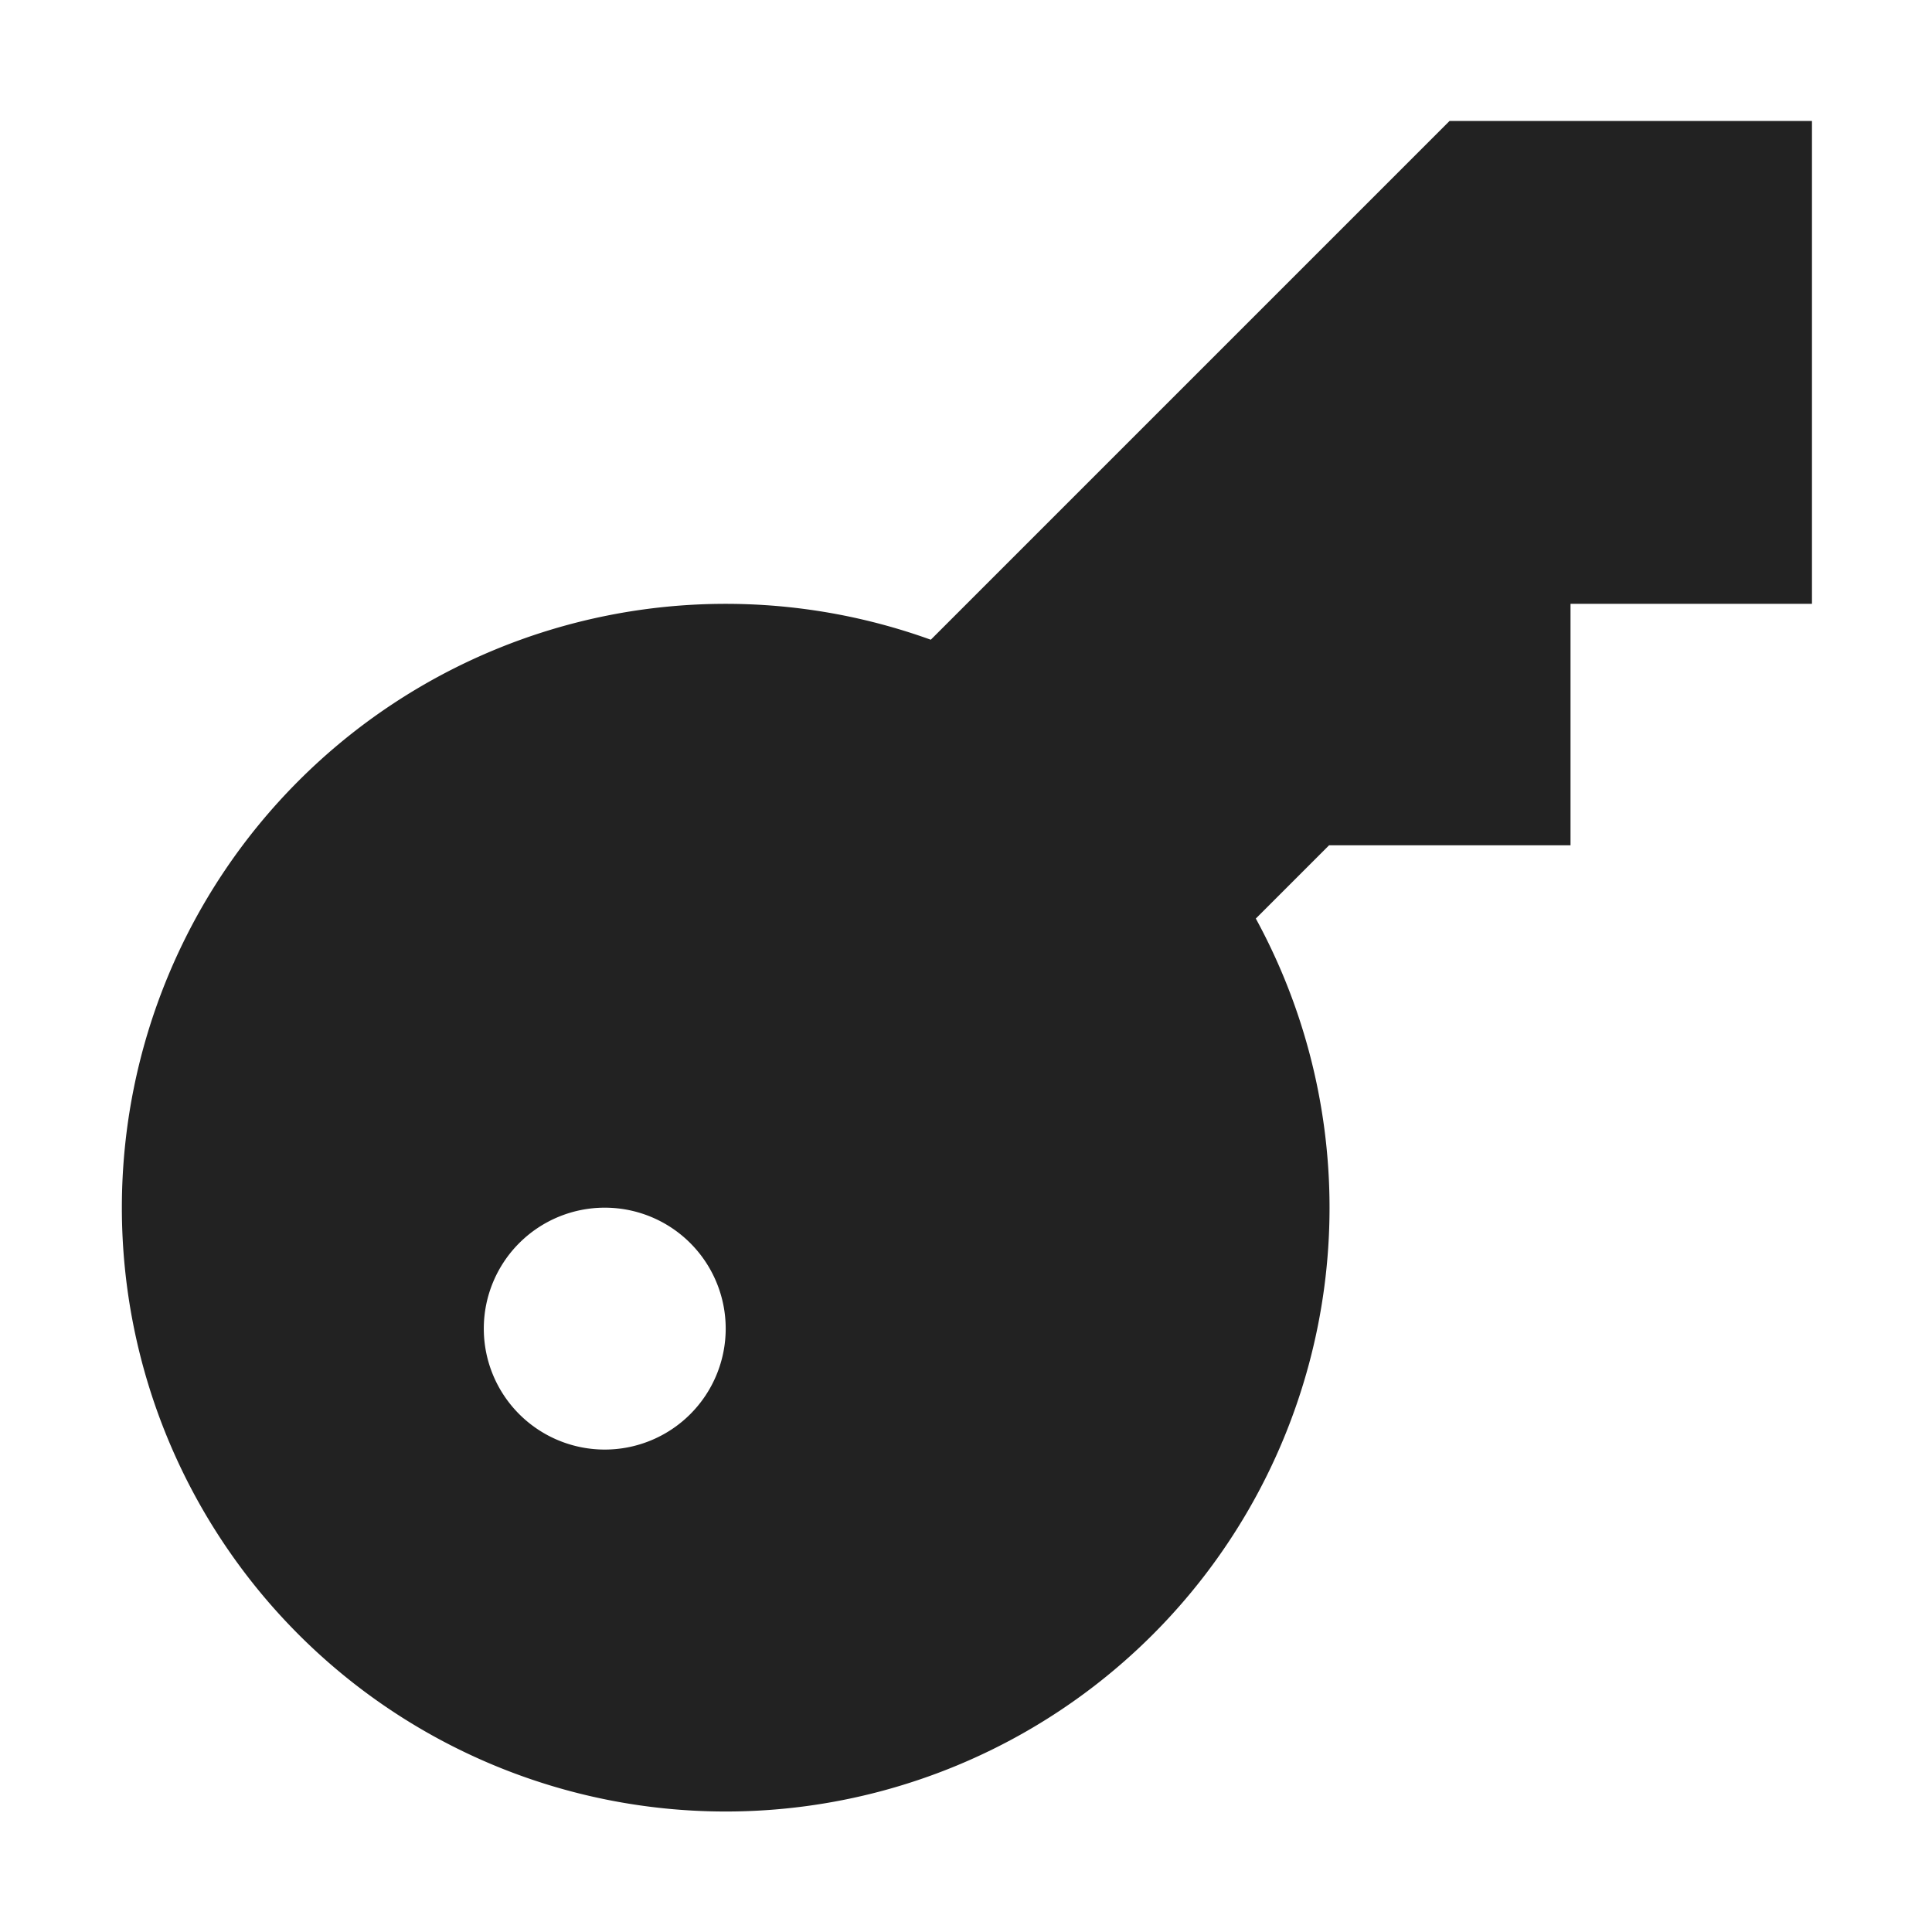 <svg width="4.233mm" height="4.233mm" version="1.1" viewBox="0 0 4.233 4.233" xmlns="http://www.w3.org/2000/svg">
 <g transform="translate(167.67 64.861)" fill="#222" stroke-width=".265">
  <path d="m-166.08-63.538a1.323 1.323 0 0 0-1.323 1.323 1.323 1.323 0 0 0 1.323 1.323 1.323 1.323 0 0 0 1.323-1.323 1.323 1.323 0 0 0-1.323-1.323zm-0.265 1.323a0.265 0.265 0 0 1 0.265 0.265 0.265 0.265 0 0 1-0.265 0.265 0.265 0.265 0 0 1-0.265-0.265 0.265 0.265 0 0 1 0.265-0.265z"/>
  <path d="m-163.7-64.596h-0.794l-1.587 1.587 1.058 0.265 0.265-0.265h0.529v-0.529h0.529z"/>
 </g>
</svg>
